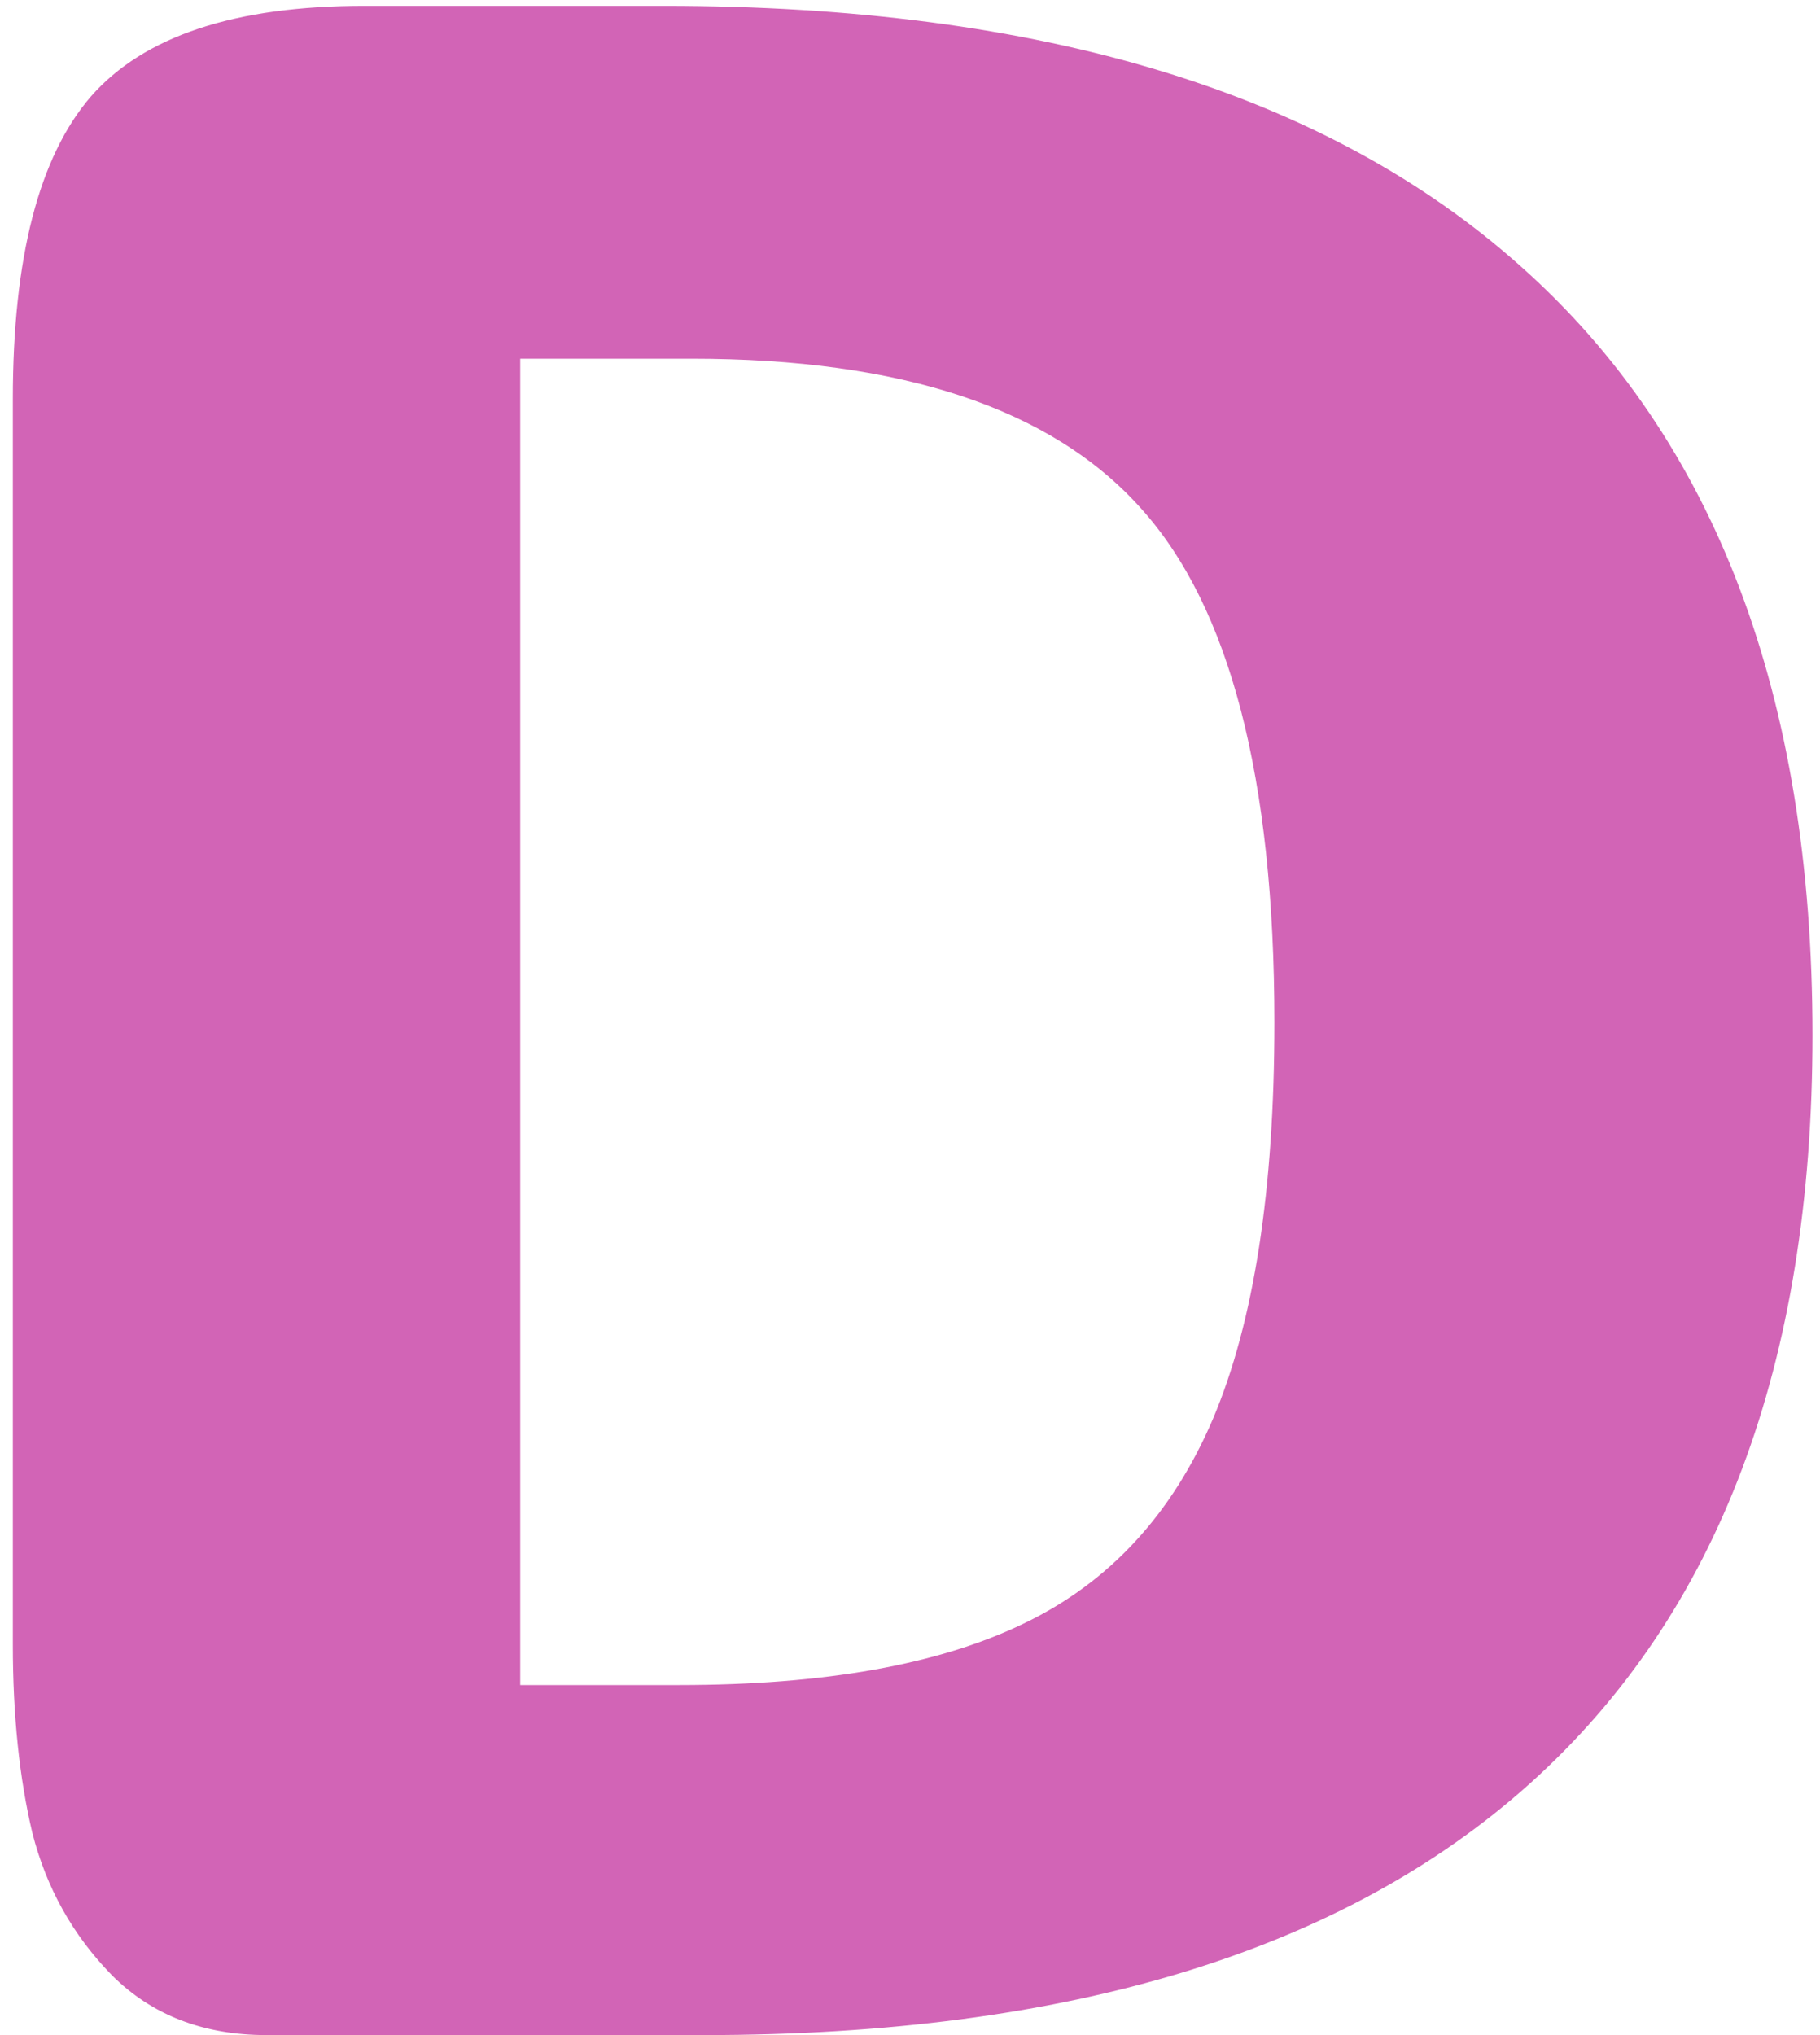 <svg width="102" height="114" viewBox="0 0 102 114" fill="none" xmlns="http://www.w3.org/2000/svg">
<g filter="url(#filterD_fill)">
<path d="M29.156 94.391V20.094H38.766C50.536 20.094 58.922 22.88 63.922 28.453C68.922 33.974 71.422 43.583 71.422 57.281C71.422 66.656 70.276 74.052 67.984 79.469C65.693 84.833 62.151 88.662 57.359 90.953C52.62 93.245 46.188 94.391 38.062 94.391H29.156ZM14.938 114H39.469C59.885 114 75.328 109.286 85.797 99.859C96.318 90.38 101.578 76.422 101.578 57.984C101.578 38.974 96.135 24.625 85.25 14.938C74.365 5.198 58.349 0.328 37.203 0.328H20.406C13.167 0.328 8.062 2.021 5.094 5.406C2.177 8.792 0.719 14.443 0.719 22.359V92.125C0.719 96.083 1.083 99.599 1.812 102.672C2.594 105.745 4.078 108.401 6.266 110.641C8.505 112.88 11.396 114 14.938 114Z" fill="#D264B6"/>
</g>
<defs>
<filter id="filterD_fill" x="-9.281" y="-9.672" width="120.859" height="133.672" filterUnits="userSpaceOnUse" color-interpolation-filters="sRGB">
<feFlood flood-opacity="0" result="BackgroundImageFix"/>
<feBlend mode="normal" in="SourceGraphic" in2="BackgroundImageFix" result="shape"/>
<feColorMatrix in="SourceAlpha" type="matrix" values="0 0 0 0 0 0 0 0 0 0 0 0 0 0 0 0 0 0 127 0" result="hardAlpha"/>
<feOffset dx="-10" dy="-10"/>
<feGaussianBlur stdDeviation="5"/>
<feComposite in2="hardAlpha" operator="arithmetic" k2="-1" k3="1"/>
<feColorMatrix type="matrix" values="0 0 0 0 0.824 0 0 0 0 0.392 0 0 0 0 0.714 0 0 0 0.8 0"/>
<feBlend mode="normal" in2="shape" result="effect1_innerShadow"/>
<feColorMatrix in="SourceAlpha" type="matrix" values="0 0 0 0 0 0 0 0 0 0 0 0 0 0 0 0 0 0 127 0" result="hardAlpha"/>
<feOffset dx="10" dy="10"/>
<feGaussianBlur stdDeviation="5"/>
<feComposite in2="hardAlpha" operator="arithmetic" k2="-1" k3="1"/>
<feColorMatrix type="matrix" values="0 0 0 0 1 0 0 0 0 1 0 0 0 0 1 0 0 0 0.5 0"/>
<feBlend mode="normal" in2="effect1_innerShadow" result="effect2_innerShadow"/>
</filter>
</defs>
</svg>
